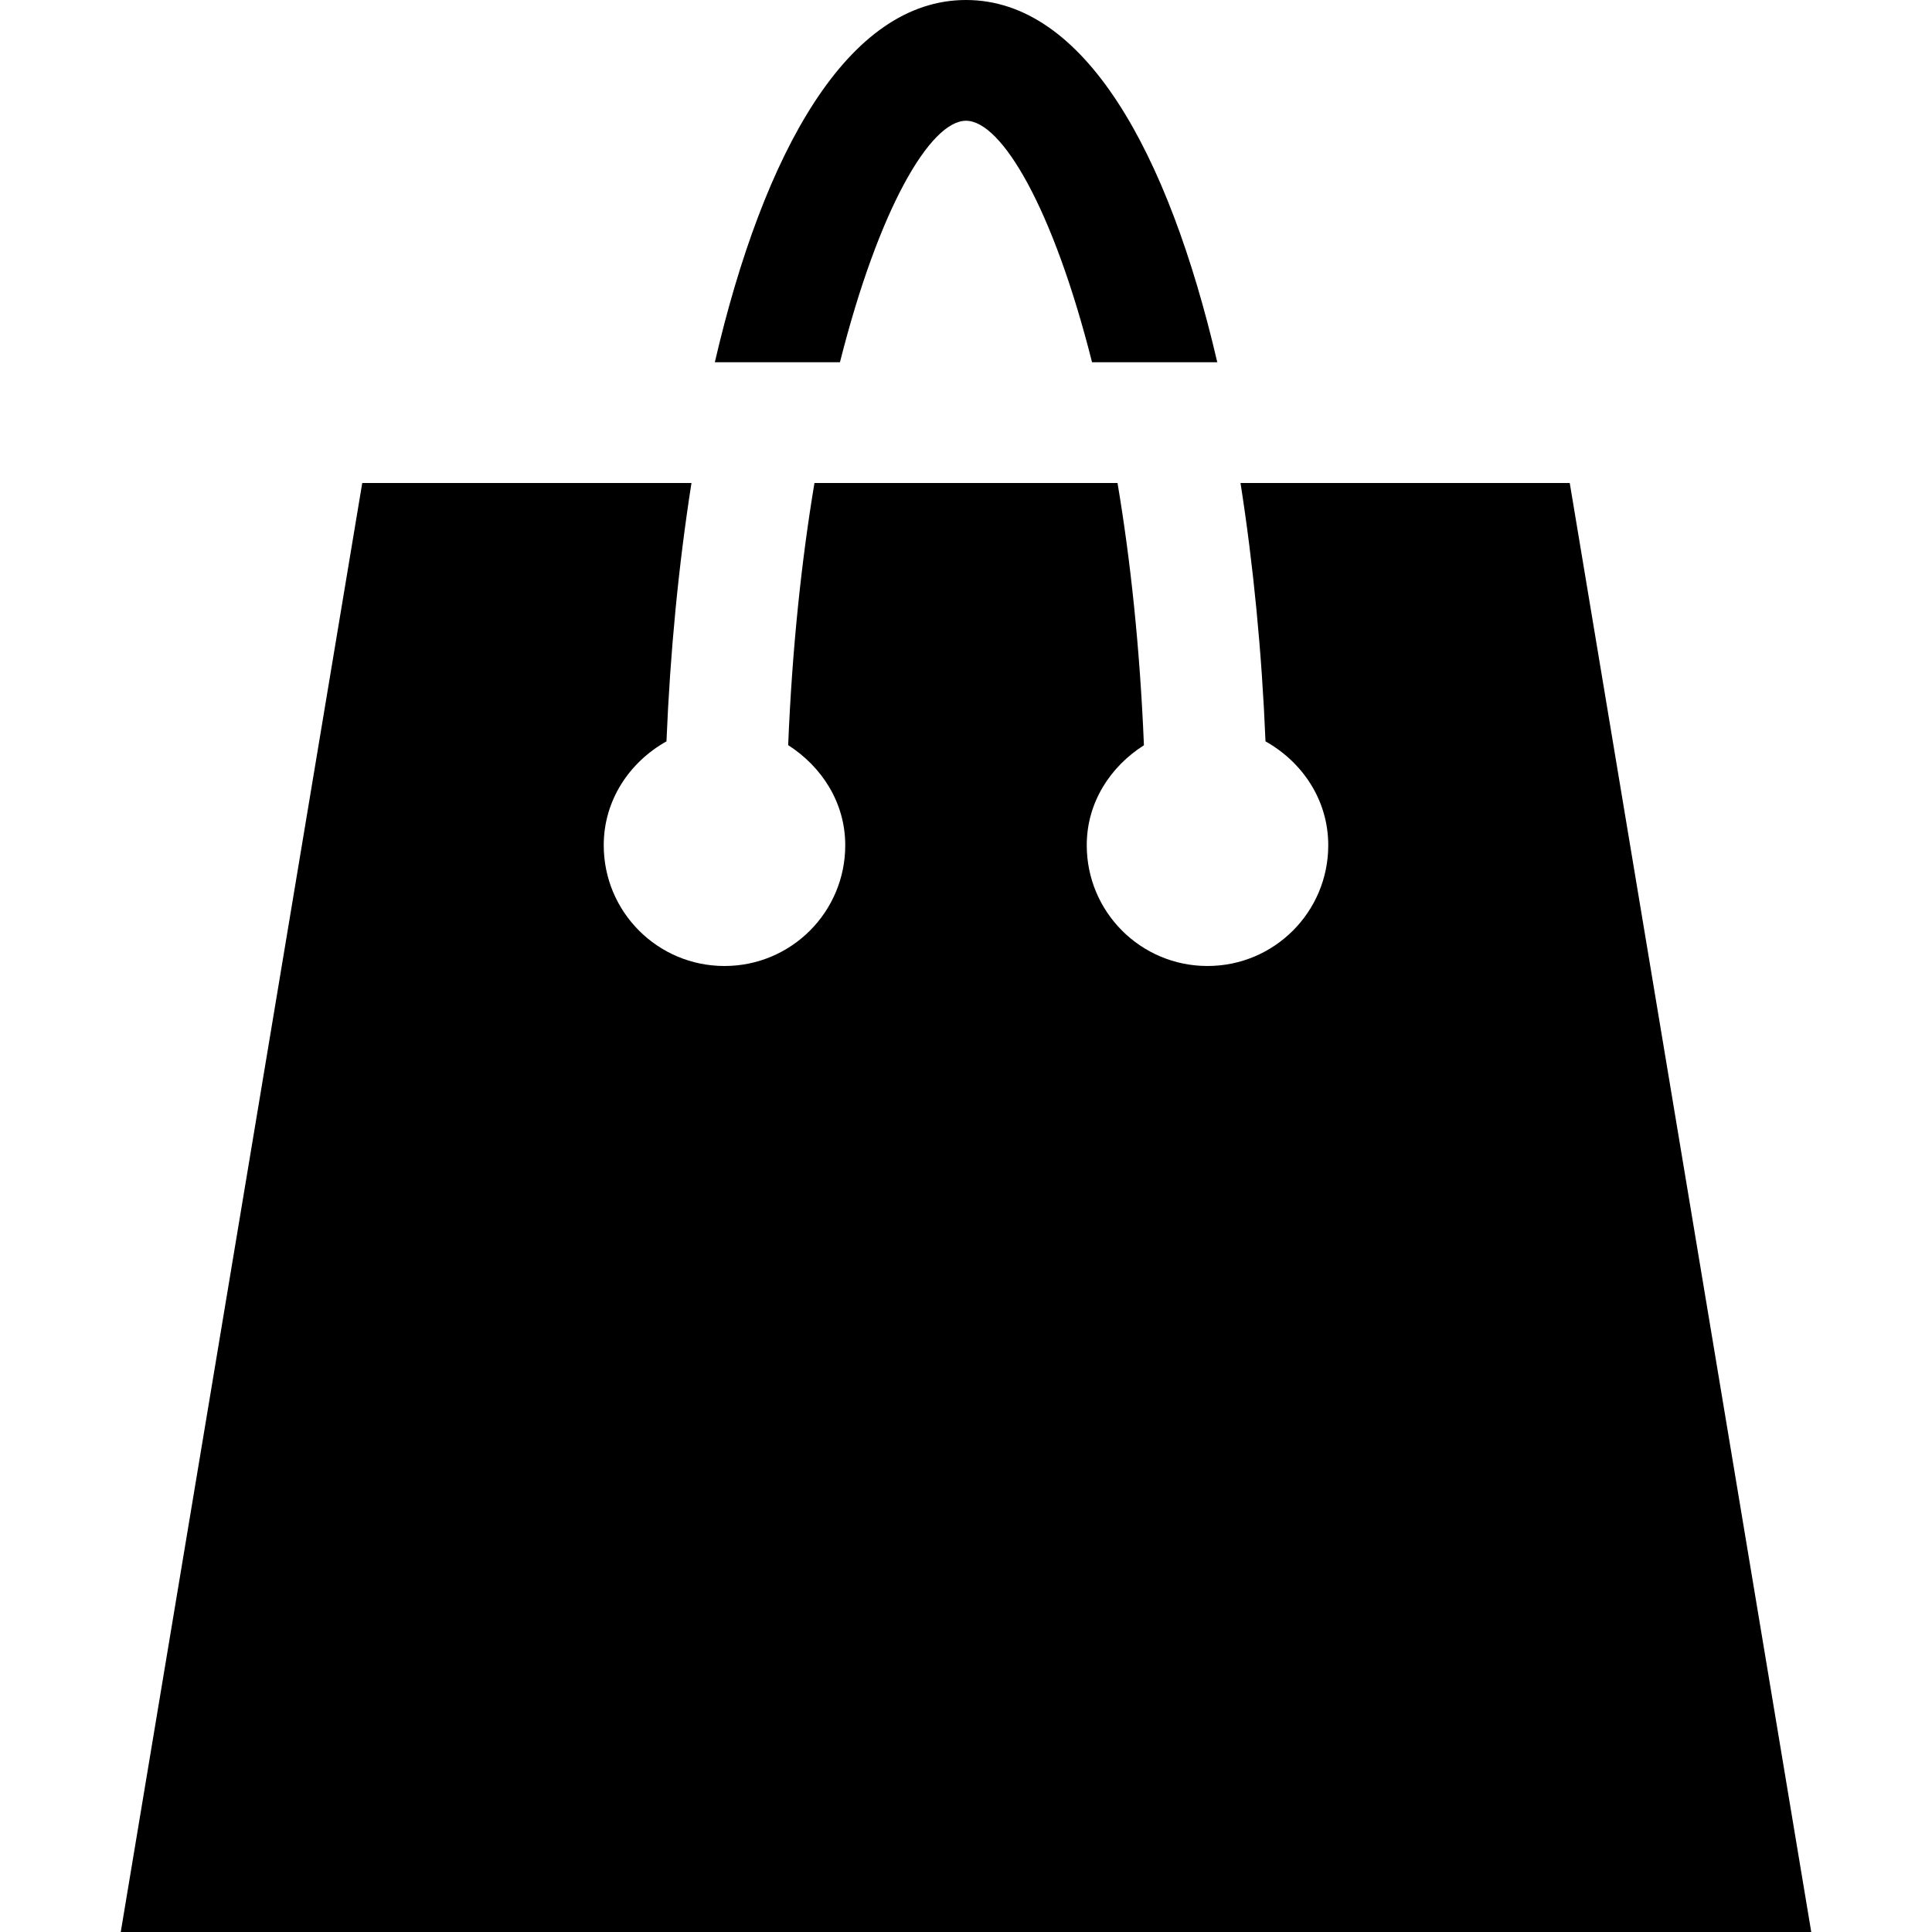 <?xml version="1.0" encoding="iso-8859-1"?>
<!-- Generator: Adobe Illustrator 16.0.0, SVG Export Plug-In . SVG Version: 6.00 Build 0)  -->
<!DOCTYPE svg PUBLIC "-//W3C//DTD SVG 1.1//EN" "http://www.w3.org/Graphics/SVG/1.1/DTD/svg11.dtd">
<svg version="1.1" id="Capa_1" xmlns="http://www.w3.org/2000/svg" xmlns:xlink="http://www.w3.org/1999/xlink" x="0px" y="0px"
	 width="485.212px" height="485.212px" viewBox="0 0 485.212 485.212" style="enable-background:new 0 0 485.212 485.212;"
	 xml:space="preserve">
<g>
	<g>
		<path d="M210.948,90.978c9.771-38.707,22.715-60.651,31.657-60.651s21.889,21.944,31.656,60.651h31.452
			C293.392,38.027,272.278,0,242.605,0c-29.643,0-50.787,38.027-63.08,90.978H210.948z"/>
		<path d="M394.234,121.304h-82.687c3.229,20.612,5.357,42.529,6.276,64.886c9.241,5.181,15.761,14.718,15.761,26.091
			c0,16.762-13.566,30.324-30.331,30.324c-16.76,0-30.322-13.562-30.322-30.324c0-10.748,5.923-19.753,14.361-25.113
			c-1.009-24.493-3.379-46.557-6.632-65.864h-76.111c-3.227,19.308-5.598,41.343-6.604,65.834
			c8.407,5.39,14.335,14.396,14.335,25.144c0,16.762-13.565,30.324-30.327,30.324s-30.327-13.562-30.327-30.324
			c0-11.374,6.515-20.911,15.756-26.091c0.919-22.357,3.05-44.274,6.279-64.886H90.976L30.325,485.212h424.562L394.234,121.304z"/>
	</g>
</g>
<g>
</g>
<g>
</g>
<g>
</g>
<g>
</g>
<g>
</g>
<g>
</g>
<g>
</g>
<g>
</g>
<g>
</g>
<g>
</g>
<g>
</g>
<g>
</g>
<g>
</g>
<g>
</g>
<g>
</g>
</svg>
